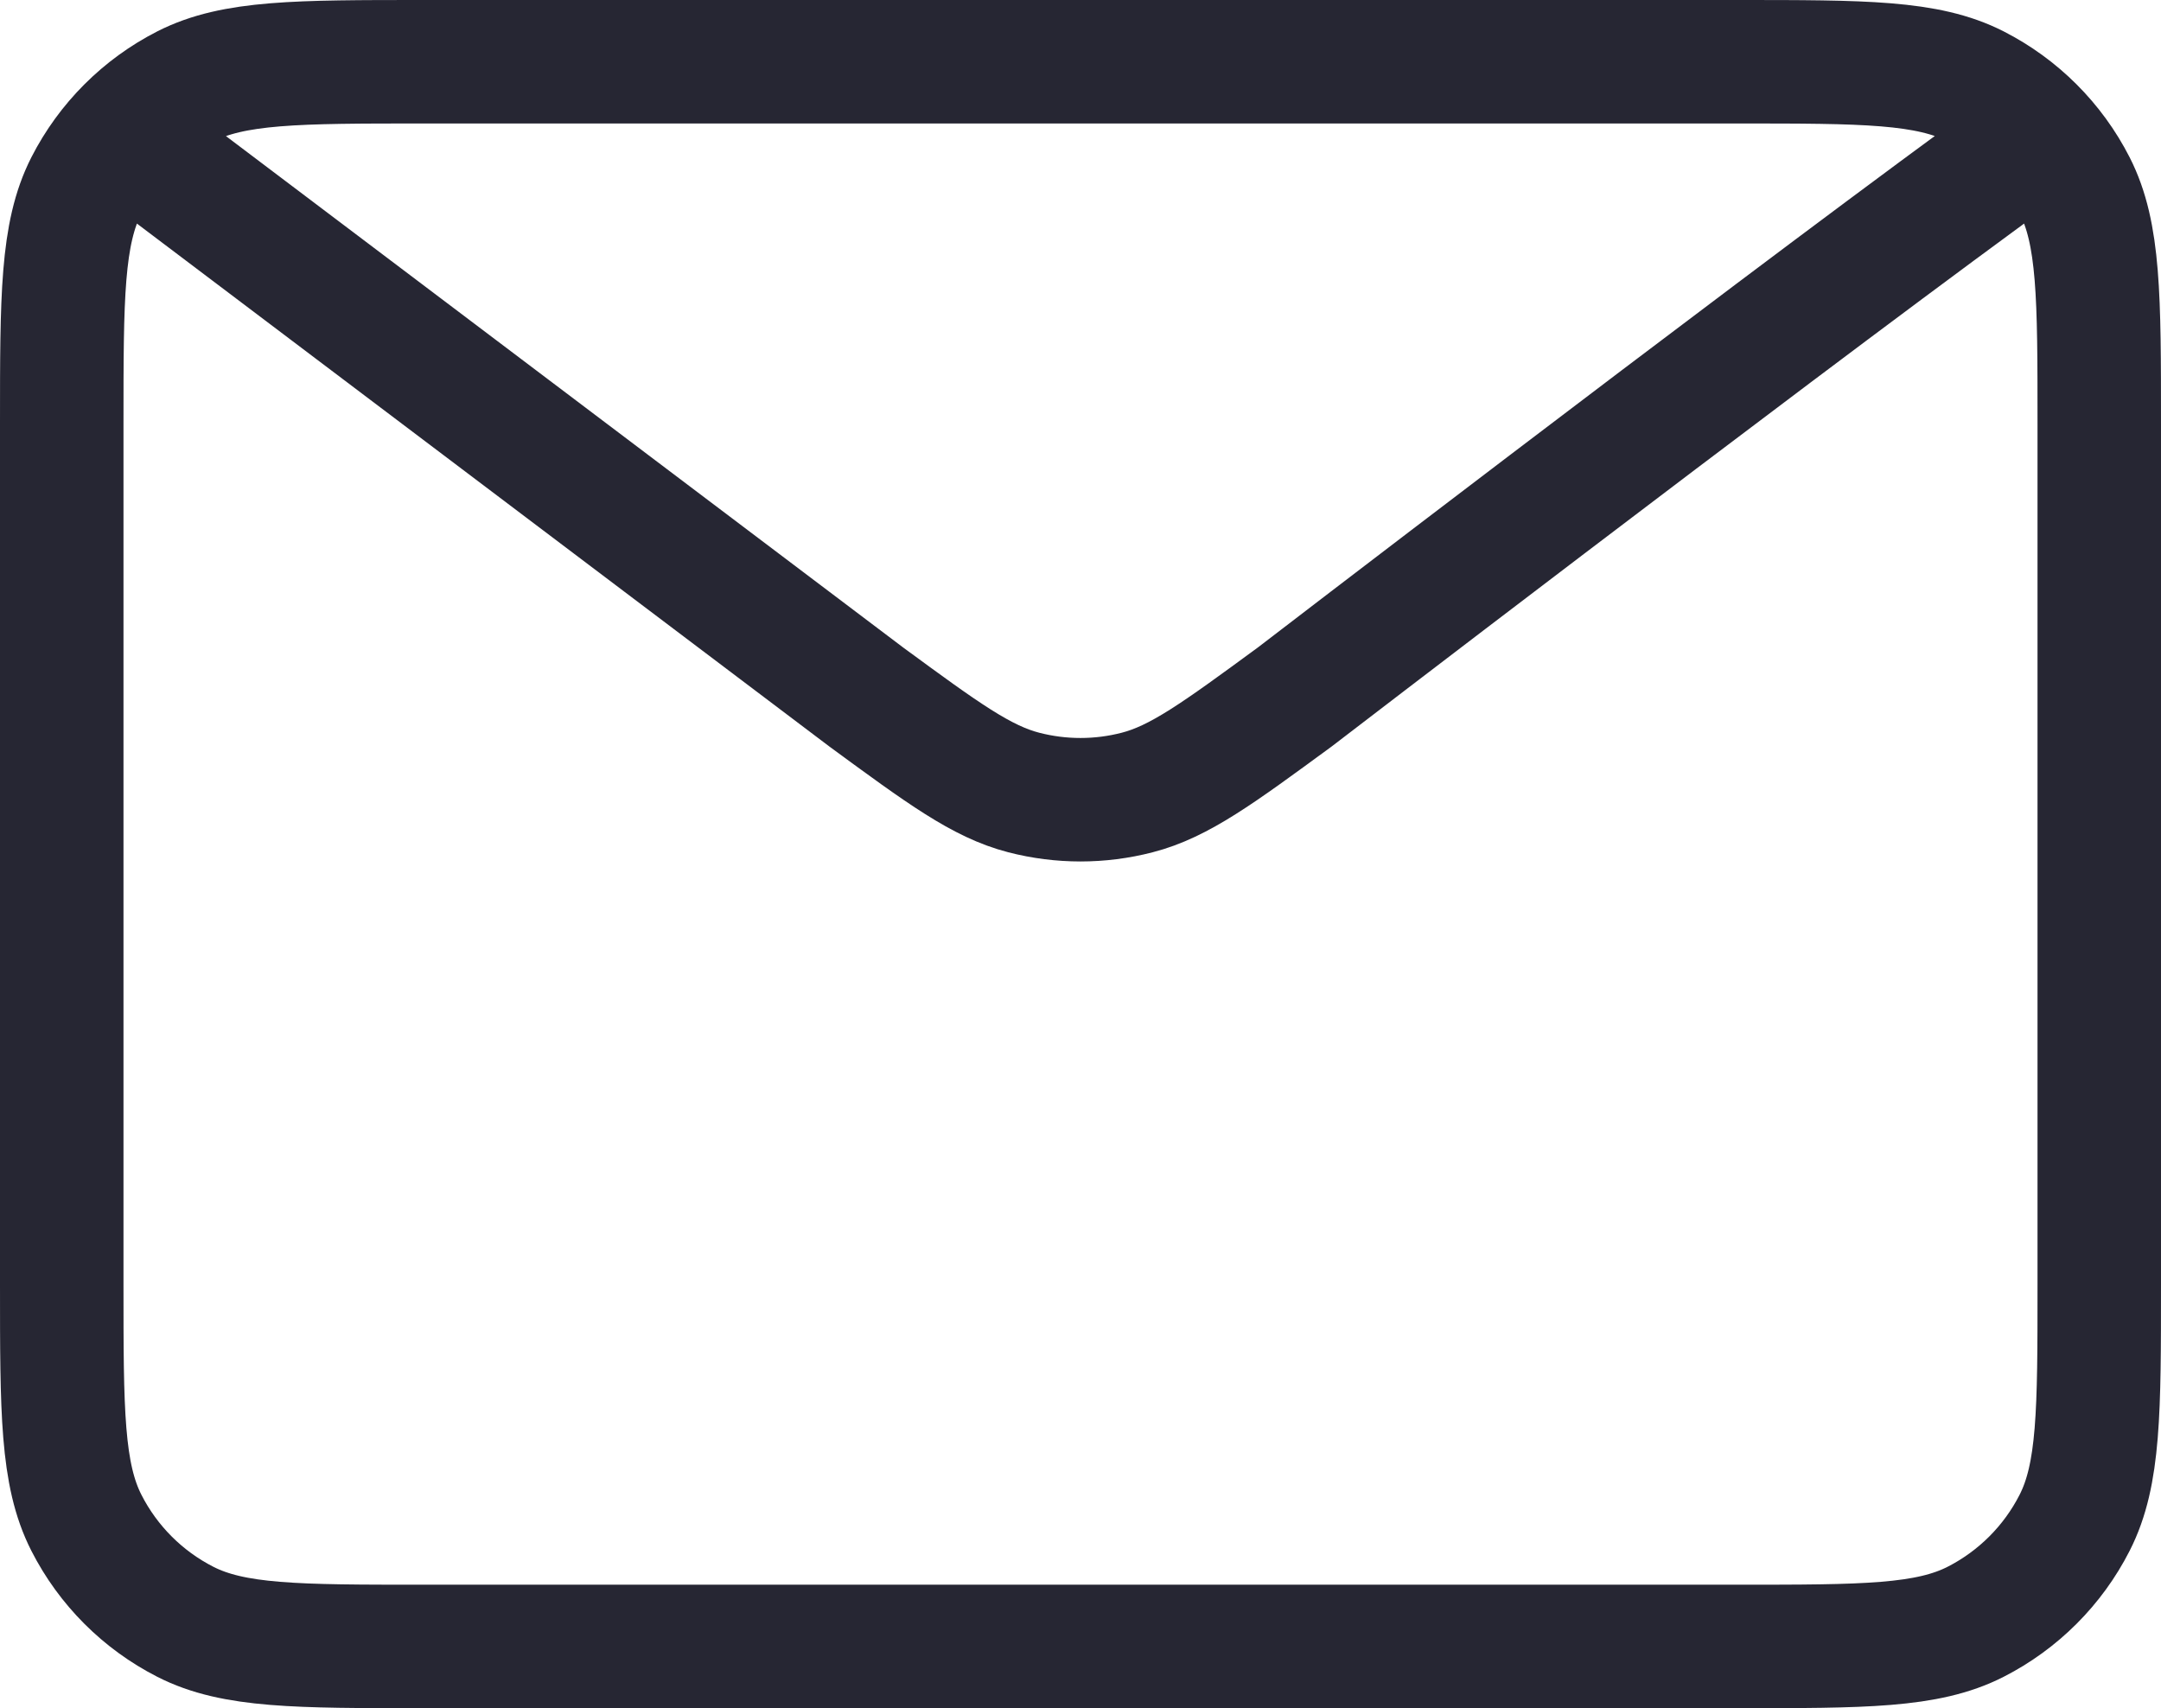 <svg width="35" height="27.667" viewBox="0 0 35 27.667" fill="none" xmlns="http://www.w3.org/2000/svg" xmlns:xlink="http://www.w3.org/1999/xlink">
    <desc>
        Created with Pixso.
    </desc>
    <defs/>
    <path id="Vector" d="M1 6.867C1 4.813 1 3.786 1.399 3.002C1.751 2.312 2.312 1.751 3.002 1.399C3.786 1 4.813 1 6.867 1L28.134 1C30.188 1 31.213 1 31.997 1.399C32.687 1.751 33.249 2.312 33.601 3.002C34 3.785 34 4.812 34 6.861L34 20.807C34 22.856 34 23.881 33.601 24.664C33.249 25.355 32.687 25.916 31.997 26.268C31.213 26.667 30.189 26.667 28.139 26.667L6.861 26.667C4.812 26.667 3.785 26.667 3.002 26.268C2.312 25.916 1.751 25.355 1.399 24.664C1 23.88 1 22.854 1 20.801L1 6.867ZM2.833 2.833L14.03 11.289L14.034 11.292C15.277 12.204 15.899 12.66 16.581 12.836C17.184 12.992 17.816 12.992 18.418 12.836C19.101 12.66 19.725 12.202 20.97 11.289C20.97 11.289 28.151 5.777 32.167 2.833" stroke="#262633" stroke-opacity="1" stroke-width="2" stroke-linejoin="round" stroke-linecap="round"/>
</svg>

